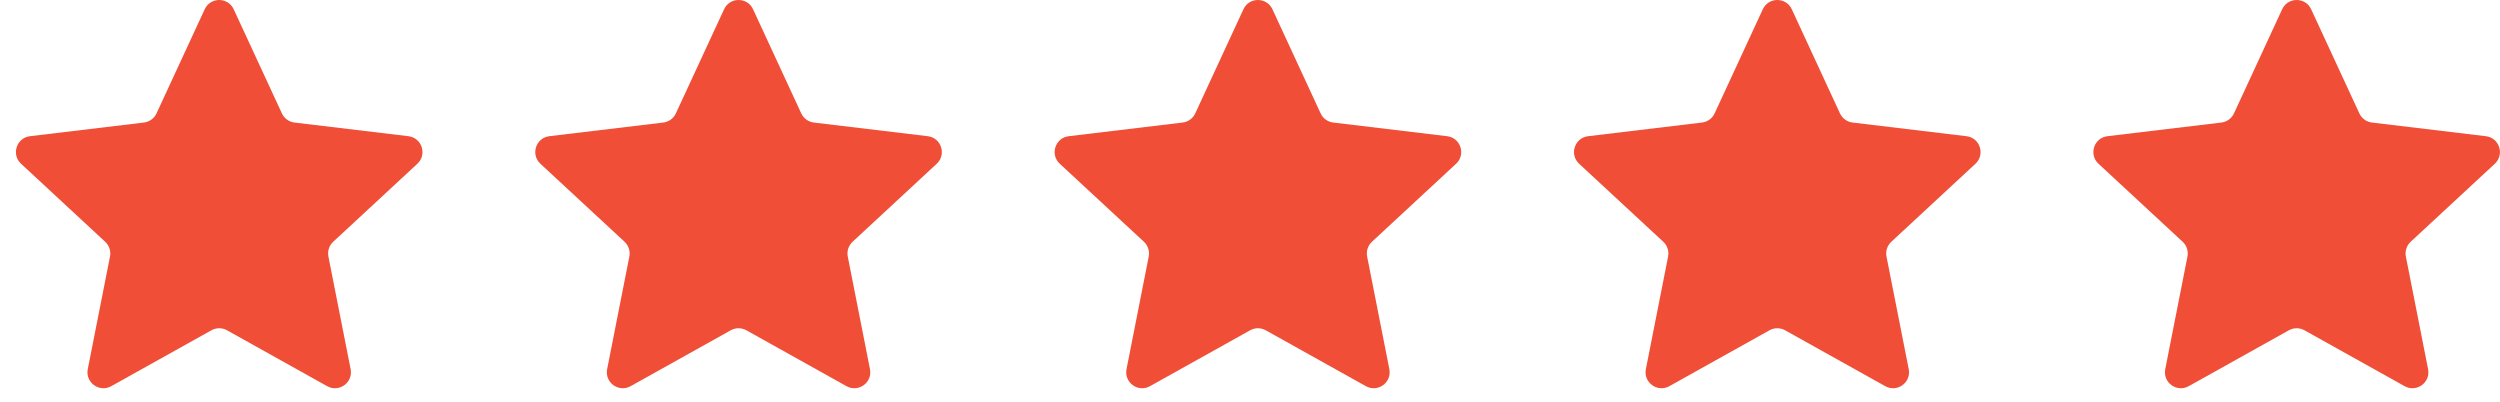 <svg width="112" height="18" viewBox="0 0 112 18" fill="none" xmlns="http://www.w3.org/2000/svg">
<path d="M9.171 0.415C9.427 -0.138 10.213 -0.138 10.469 0.415L12.629 5.08C12.733 5.305 12.946 5.46 13.193 5.49L18.297 6.102C18.902 6.174 19.145 6.922 18.698 7.336L14.928 10.831C14.746 11 14.665 11.251 14.713 11.494L15.708 16.538C15.826 17.136 15.19 17.598 14.658 17.301L10.169 14.796C9.952 14.675 9.688 14.675 9.472 14.796L4.983 17.301C4.45 17.598 3.814 17.136 3.932 16.538L4.928 11.494C4.976 11.251 4.894 11 4.712 10.831L0.943 7.336C0.496 6.922 0.739 6.174 1.344 6.102L6.448 5.49C6.694 5.46 6.908 5.305 7.012 5.08L9.171 0.415Z" fill="#F04E36"/>
<path d="M32.439 0.415C32.695 -0.138 33.481 -0.138 33.737 0.415L35.896 5.08C36 5.305 36.214 5.46 36.46 5.49L41.564 6.102C42.169 6.174 42.412 6.922 41.965 7.336L38.196 10.831C38.014 11 37.932 11.251 37.98 11.494L38.975 16.538C39.093 17.136 38.458 17.598 37.925 17.301L33.436 14.796C33.22 14.675 32.956 14.675 32.739 14.796L28.25 17.301C27.718 17.598 27.082 17.136 27.2 16.538L28.195 11.494C28.243 11.251 28.162 11 27.98 10.831L24.21 7.336C23.763 6.922 24.006 6.174 24.611 6.102L29.715 5.49C29.962 5.46 30.175 5.305 30.279 5.08L32.439 0.415Z" fill="#F04E36"/>
<path d="M55.706 0.415C55.962 -0.138 56.748 -0.138 57.005 0.415L59.164 5.08C59.268 5.305 59.481 5.46 59.728 5.49L64.832 6.102C65.437 6.174 65.68 6.922 65.233 7.336L61.463 10.831C61.281 11 61.2 11.251 61.248 11.494L62.243 16.538C62.361 17.136 61.725 17.598 61.193 17.301L56.704 14.796C56.487 14.675 56.223 14.675 56.007 14.796L51.518 17.301C50.986 17.598 50.35 17.136 50.468 16.538L51.463 11.494C51.511 11.251 51.429 11 51.248 10.831L47.478 7.336C47.031 6.922 47.274 6.174 47.879 6.102L52.983 5.49C53.229 5.46 53.443 5.305 53.547 5.08L55.706 0.415Z" fill="#F04E36"/>
<path d="M78.974 0.415C79.23 -0.138 80.016 -0.138 80.272 0.415L82.431 5.08C82.535 5.305 82.749 5.46 82.995 5.49L88.099 6.102C88.704 6.174 88.947 6.922 88.5 7.336L84.731 10.831C84.549 11 84.467 11.251 84.515 11.494L85.511 16.538C85.629 17.136 84.993 17.598 84.46 17.301L79.972 14.796C79.755 14.675 79.491 14.675 79.274 14.796L74.785 17.301C74.253 17.598 73.617 17.136 73.735 16.538L74.731 11.494C74.778 11.251 74.697 11 74.515 10.831L70.745 7.336C70.299 6.922 70.541 6.174 71.147 6.102L76.251 5.49C76.497 5.46 76.71 5.305 76.815 5.08L78.974 0.415Z" fill="#F04E36"/>
<path d="M102.241 0.415C102.497 -0.138 103.284 -0.138 103.54 0.415L105.699 5.08C105.803 5.305 106.016 5.46 106.263 5.49L111.367 6.102C111.972 6.174 112.215 6.922 111.768 7.336L107.998 10.831C107.816 11 107.735 11.251 107.783 11.494L108.778 16.538C108.896 17.136 108.26 17.598 107.728 17.301L103.239 14.796C103.022 14.675 102.759 14.675 102.542 14.796L98.053 17.301C97.521 17.598 96.885 17.136 97.003 16.538L97.998 11.494C98.046 11.251 97.965 11 97.783 10.831L94.013 7.336C93.566 6.922 93.809 6.174 94.414 6.102L99.518 5.49C99.765 5.46 99.978 5.305 100.082 5.08L102.241 0.415Z" fill="#F04E36"/>
</svg>
